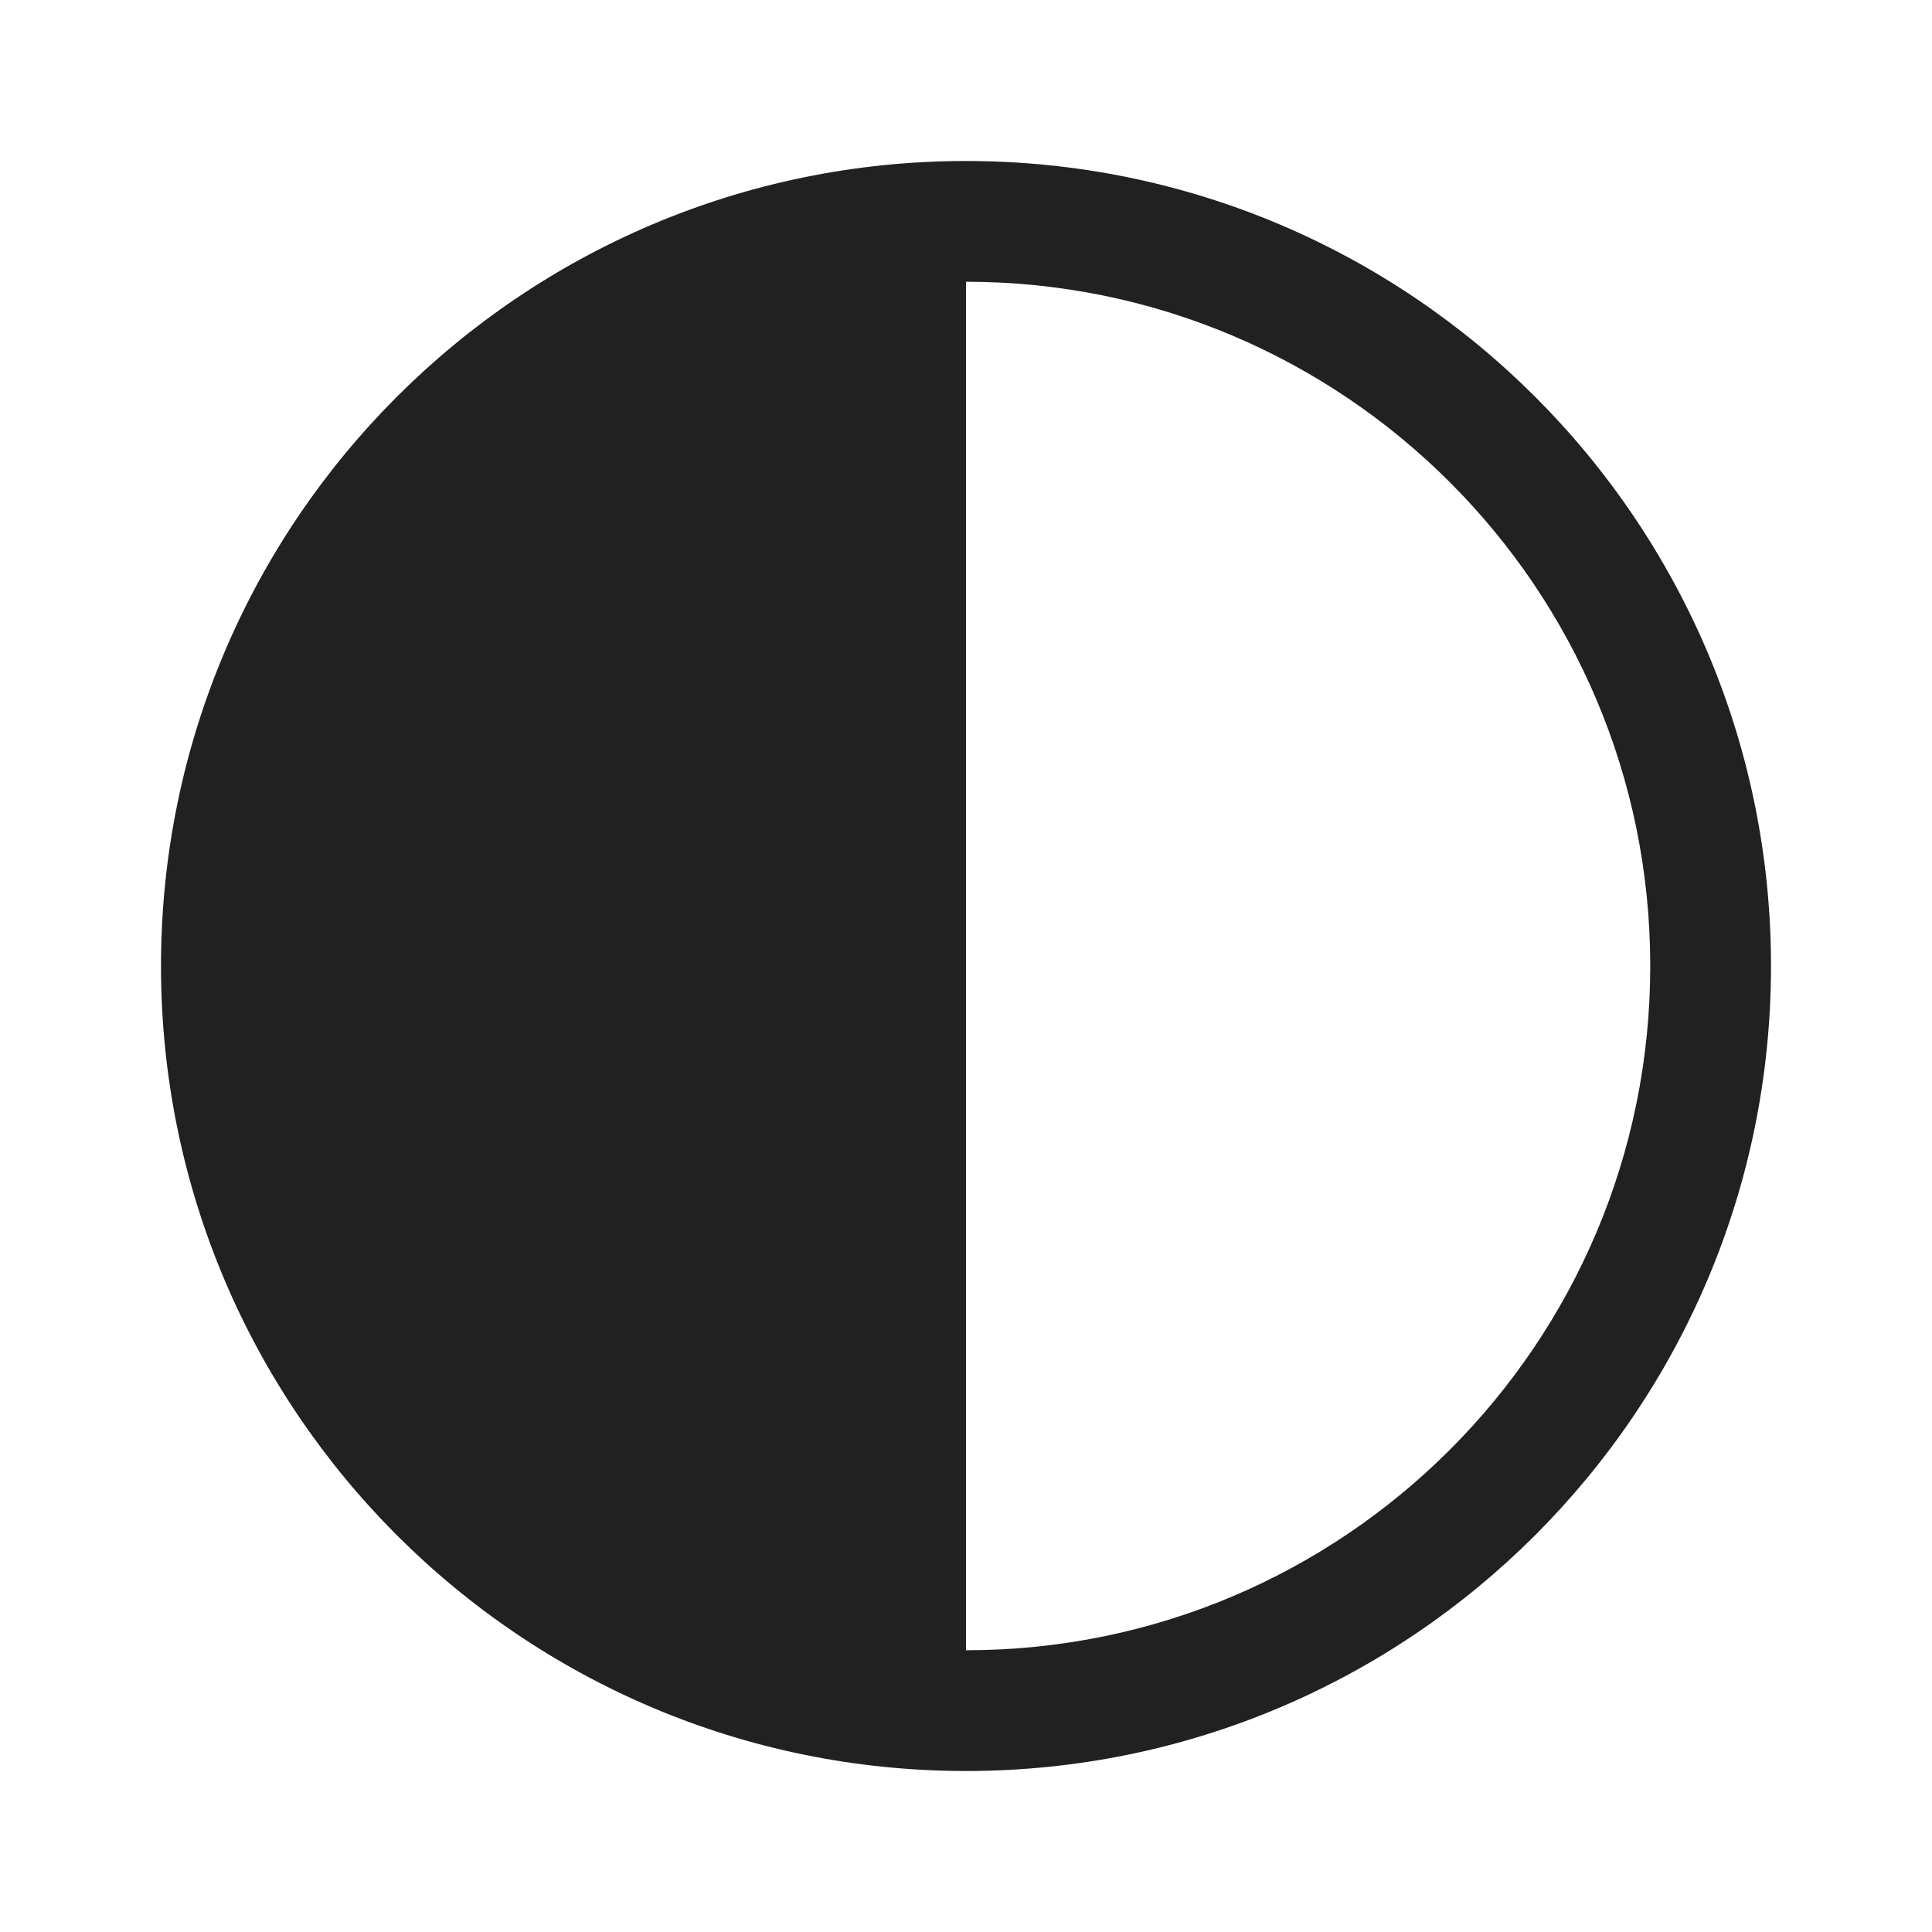 <?xml version="1.0" encoding="UTF-8"?>
<svg xmlns="http://www.w3.org/2000/svg" xmlns:xlink="http://www.w3.org/1999/xlink" width="30px" height="30px" viewBox="0 0 30 30" version="1.1">
<g id="surface1">
<path style=" stroke:none;fill-rule:nonzero;fill:rgb(12.941%,12.941%,12.941%);fill-opacity:1;" d="M 15 27.5 C 21.902 27.5 27.5 21.902 27.5 15 C 27.5 8.098 21.902 2.5 15 2.5 C 8.098 2.5 2.5 8.098 2.5 15 C 2.5 21.902 8.098 27.5 15 27.5 Z M 15 25.625 L 15 4.375 C 20.867 4.375 25.625 9.133 25.625 15 C 25.625 20.867 20.867 25.625 15 25.625 Z M 15 25.625 "/>
</g>
</svg>
